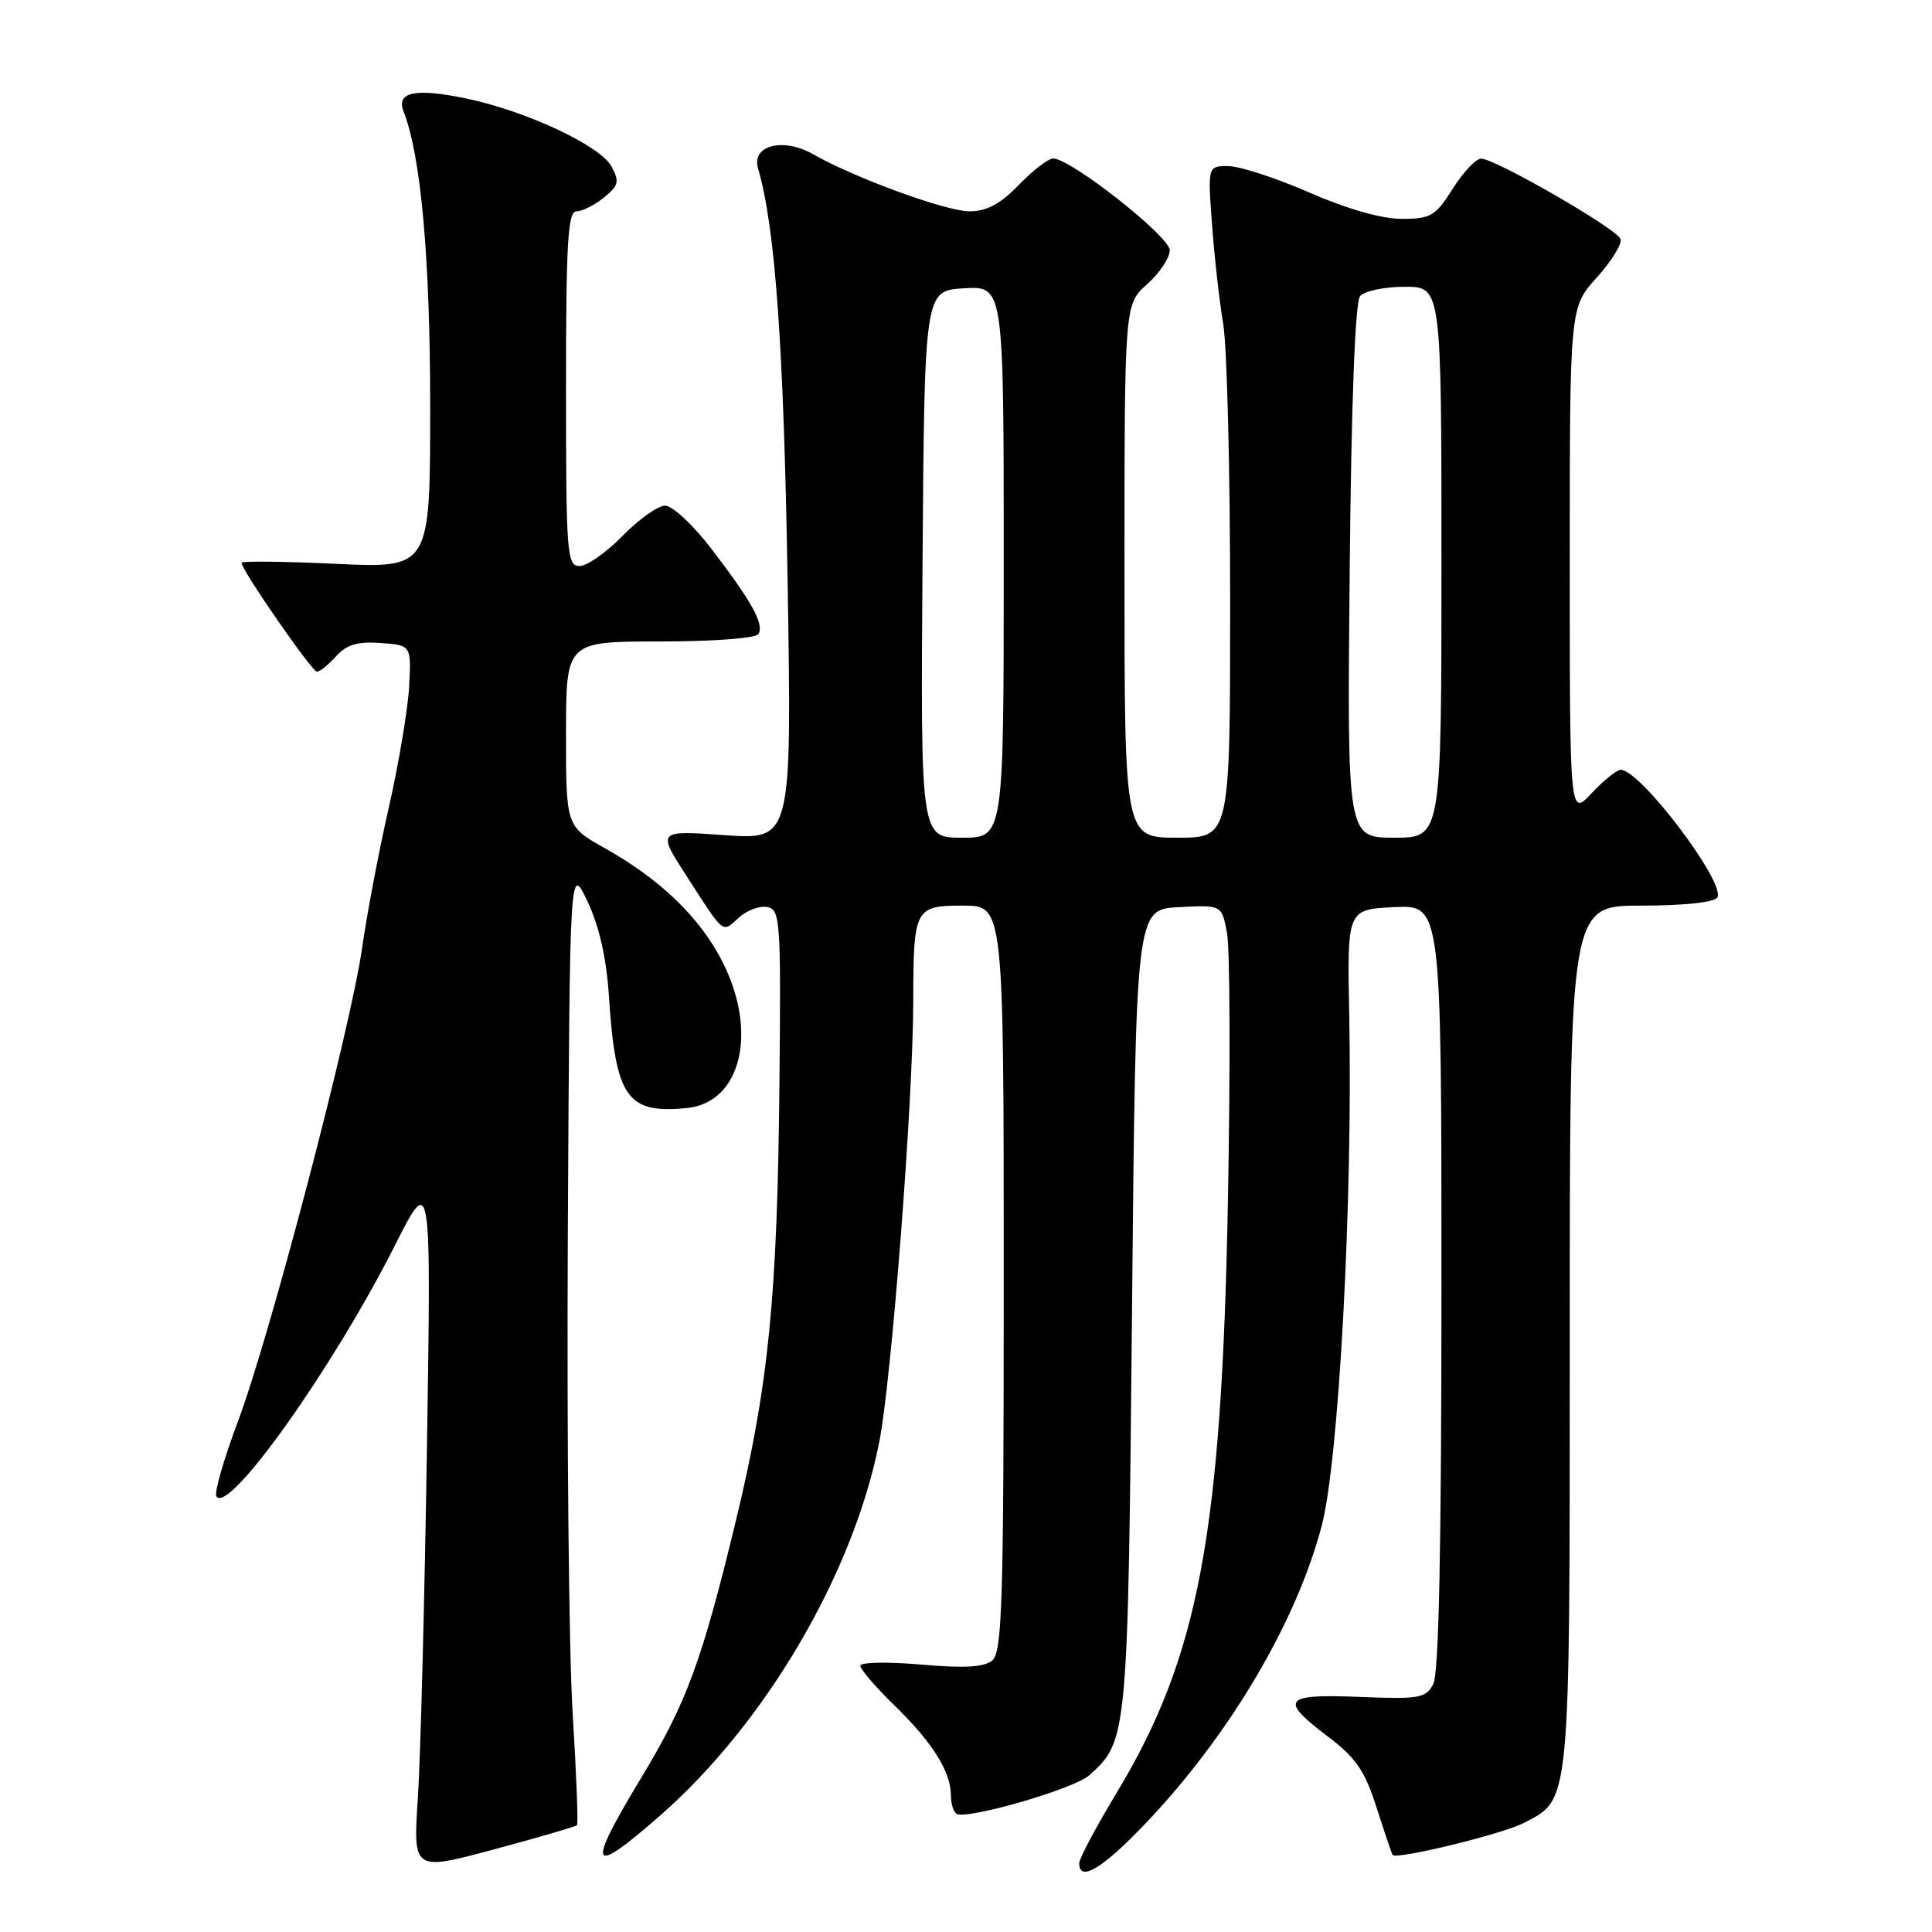 <?xml version="1.0" encoding="UTF-8" standalone="no"?>
<!DOCTYPE svg PUBLIC "-//W3C//DTD SVG 1.1//EN" "http://www.w3.org/Graphics/SVG/1.1/DTD/svg11.dtd" >
<svg xmlns="http://www.w3.org/2000/svg" xmlns:xlink="http://www.w3.org/1999/xlink" version="1.1" viewBox="0 0 256 256">
 <g >
 <path fill="currentColor"
d=" M 76.46 241.84 C 76.63 241.66 76.37 234.97 75.88 226.99 C 75.38 219.01 75.10 190.44 75.24 163.49 C 75.50 114.50 75.50 114.50 77.84 119.43 C 79.39 122.70 80.35 126.91 80.68 131.93 C 81.57 145.47 83.05 147.61 91.01 146.82 C 98.19 146.12 100.47 136.77 95.73 127.44 C 92.76 121.59 87.52 116.53 80.16 112.40 C 75.00 109.50 75.00 109.50 75.00 97.25 C 75.00 85.00 75.00 85.00 87.44 85.00 C 94.48 85.00 100.14 84.57 100.49 84.02 C 101.29 82.73 99.64 79.74 94.29 72.75 C 91.87 69.59 89.10 67.00 88.14 67.00 C 87.19 67.00 84.65 68.80 82.50 71.00 C 80.35 73.20 77.79 75.00 76.80 75.00 C 75.12 75.00 75.00 73.45 75.00 51.50 C 75.00 32.11 75.24 28.00 76.39 28.00 C 77.15 28.00 78.79 27.18 80.02 26.18 C 81.97 24.60 82.11 24.07 81.04 22.08 C 79.56 19.30 69.65 14.67 61.69 13.03 C 55.01 11.65 52.47 12.19 53.47 14.76 C 55.78 20.64 57.00 34.19 57.00 53.90 C 57.00 75.30 57.00 75.30 44.50 74.71 C 37.62 74.39 32.00 74.33 32.00 74.57 C 32.00 75.53 41.33 89.00 41.99 89.00 C 42.38 89.00 43.52 88.08 44.54 86.95 C 45.95 85.40 47.38 84.98 50.45 85.20 C 54.50 85.50 54.50 85.50 54.21 91.00 C 54.04 94.03 52.83 101.22 51.52 107.00 C 50.20 112.78 48.62 121.10 48.00 125.50 C 46.49 136.17 35.79 176.99 31.53 188.34 C 29.66 193.32 28.37 197.79 28.67 198.27 C 30.23 200.80 44.10 181.31 52.32 165.04 C 57.14 155.50 57.14 155.50 56.57 192.00 C 56.26 212.07 55.72 232.87 55.37 238.22 C 54.73 247.93 54.73 247.93 65.44 245.06 C 71.33 243.48 76.29 242.03 76.46 241.84 Z  M 151.66 241.75 C 162.84 230.06 171.77 215.00 175.14 202.15 C 177.41 193.49 179.26 159.05 178.78 134.50 C 178.50 120.50 178.50 120.50 184.75 120.20 C 191.00 119.90 191.00 119.90 191.00 170.52 C 191.00 205.13 190.66 221.78 189.91 223.17 C 188.92 225.02 188.04 225.17 180.16 224.85 C 170.03 224.44 169.45 225.18 176.00 230.14 C 179.68 232.93 180.85 234.64 182.41 239.53 C 183.46 242.81 184.41 245.63 184.53 245.79 C 185.02 246.45 199.05 243.03 201.89 241.56 C 208.14 238.32 208.00 239.81 208.00 177.05 C 208.00 120.00 208.00 120.00 217.44 120.00 C 223.13 120.00 227.15 119.57 227.55 118.92 C 228.72 117.03 217.36 102.00 214.76 102.00 C 214.24 102.00 212.50 103.40 210.90 105.11 C 208.00 108.21 208.00 108.21 208.00 74.48 C 208.00 40.74 208.00 40.74 211.56 36.80 C 213.52 34.63 214.95 32.33 214.73 31.68 C 214.30 30.35 198.18 21.05 196.26 21.02 C 195.58 21.01 193.89 22.80 192.50 25.00 C 190.20 28.64 189.60 29.00 185.73 29.00 C 183.07 29.00 178.49 27.69 173.49 25.51 C 169.10 23.59 164.27 22.02 162.76 22.01 C 160.03 22.00 160.03 22.00 160.60 29.75 C 160.91 34.01 161.58 39.95 162.08 42.93 C 162.59 45.92 163.00 62.46 163.00 79.68 C 163.00 111.00 163.00 111.00 156.00 111.00 C 149.00 111.00 149.00 111.00 149.00 75.67 C 149.00 40.33 149.00 40.33 152.00 37.66 C 153.65 36.19 155.00 34.16 155.00 33.16 C 155.00 31.33 141.87 21.00 139.55 21.00 C 138.91 21.00 136.87 22.57 135.00 24.50 C 132.53 27.05 130.75 28.00 128.44 28.00 C 125.34 28.00 113.26 23.58 107.69 20.41 C 103.76 18.18 99.55 19.27 100.44 22.30 C 102.72 30.05 103.85 45.87 104.36 76.90 C 104.92 111.29 104.92 111.29 95.99 110.66 C 87.06 110.03 87.06 110.03 91.05 116.20 C 96.07 123.97 95.64 123.63 97.92 121.57 C 98.98 120.61 100.67 119.99 101.68 120.19 C 103.39 120.52 103.49 121.99 103.28 143.52 C 103.01 171.87 101.85 183.54 97.51 201.50 C 93.00 220.13 91.01 225.55 85.04 235.44 C 77.58 247.78 78.09 248.80 87.55 240.50 C 101.48 228.26 113.08 208.47 116.51 191.06 C 118.14 182.77 120.99 145.88 121.01 132.77 C 121.03 120.31 121.20 120.00 127.62 120.00 C 133.00 120.00 133.00 120.00 133.00 169.38 C 133.00 212.15 132.80 218.92 131.49 220.01 C 130.40 220.92 127.80 221.07 121.99 220.56 C 117.60 220.18 114.00 220.25 114.00 220.72 C 114.00 221.20 116.06 223.59 118.58 226.04 C 123.56 230.89 126.00 234.78 126.00 237.89 C 126.00 238.99 126.34 240.09 126.75 240.34 C 128.10 241.15 142.29 237.05 144.31 235.25 C 149.43 230.70 149.46 230.27 150.00 173.50 C 150.50 120.50 150.50 120.50 156.20 120.20 C 161.89 119.90 161.89 119.90 162.59 123.65 C 162.98 125.72 163.03 141.60 162.71 158.95 C 161.89 203.31 158.83 219.56 147.93 237.61 C 145.22 242.10 143.00 246.28 143.00 246.89 C 143.00 249.43 146.04 247.63 151.66 241.75 Z  M 122.24 74.75 C 122.50 38.50 122.50 38.50 127.75 38.20 C 133.00 37.90 133.00 37.90 133.00 74.45 C 133.00 111.00 133.00 111.00 127.49 111.00 C 121.98 111.00 121.98 111.00 122.24 74.75 Z  M 178.84 75.75 C 179.05 53.45 179.56 40.04 180.21 39.25 C 180.78 38.56 183.44 38.00 186.12 38.00 C 191.00 38.00 191.00 38.00 191.00 74.50 C 191.00 111.00 191.00 111.00 184.75 111.00 C 178.50 111.00 178.50 111.00 178.84 75.75 Z "/>
</g>
</svg>